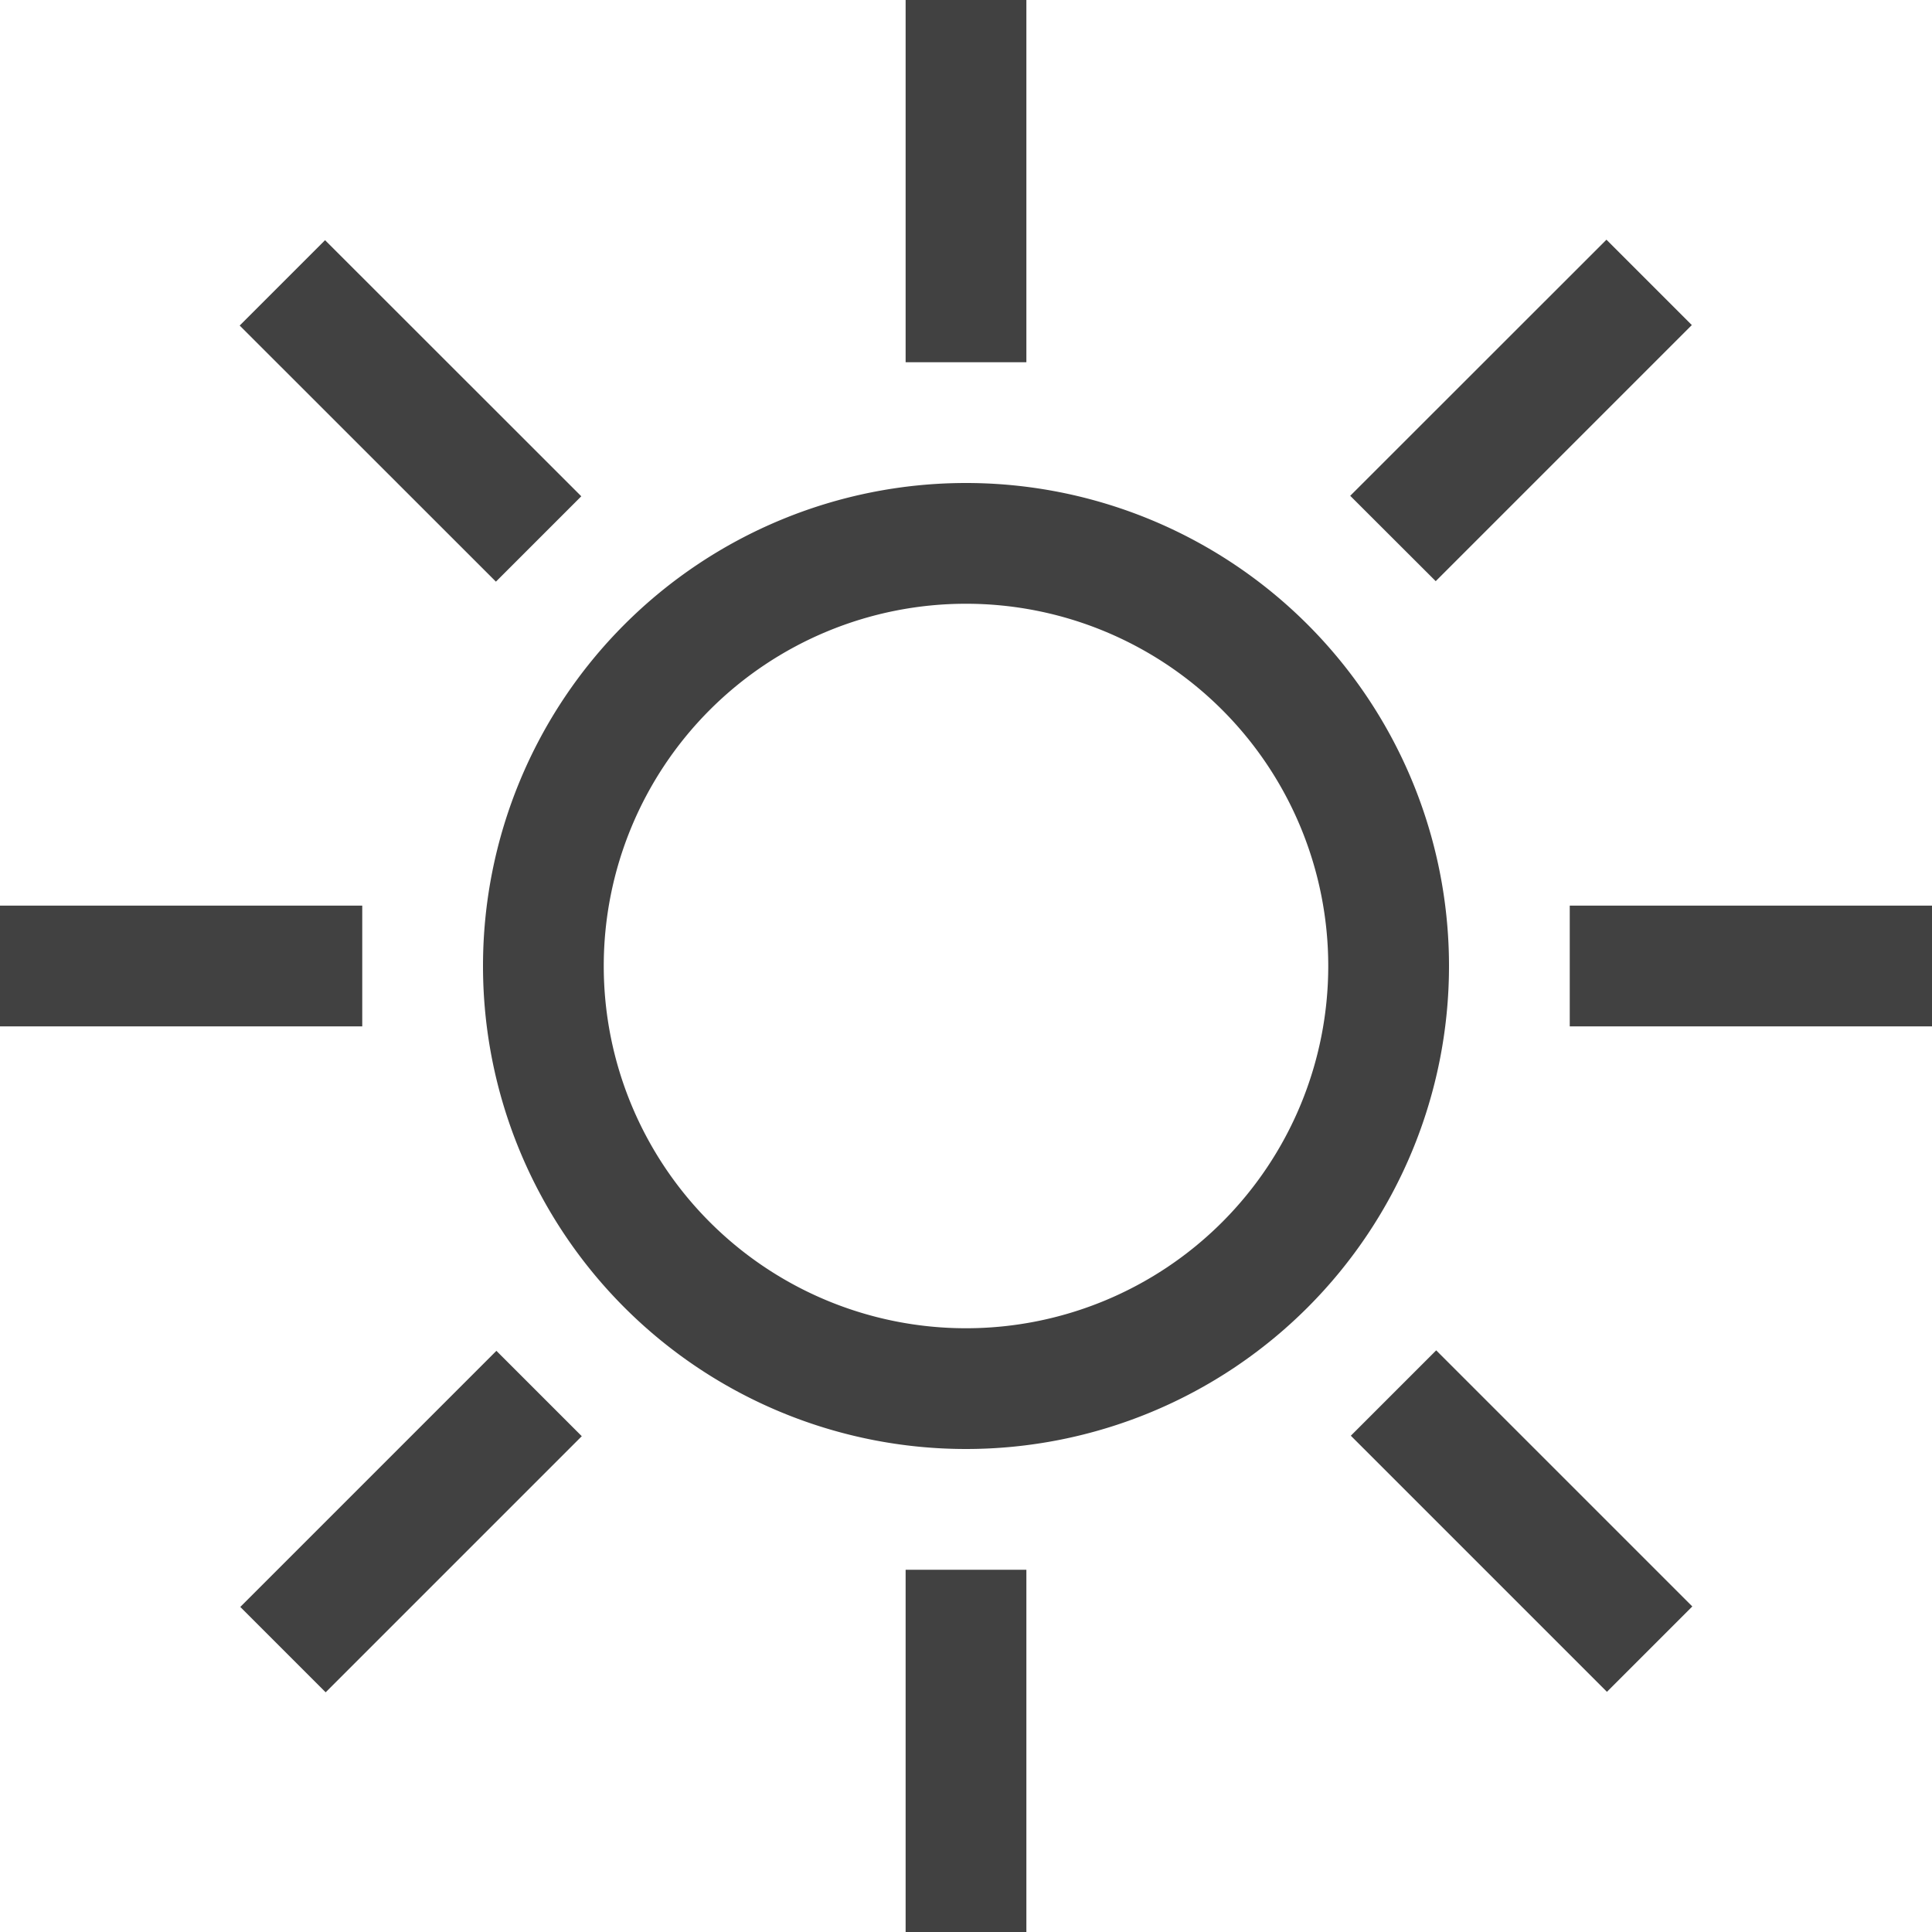 <svg xmlns="http://www.w3.org/2000/svg" viewBox="0 0 16 16"><path fill="#414141" d="M7.5 0h1v3h-1zm0 13h1v3h-1zM13 7.5h3v1h-3zm-13 0h3v1H0zm1.985-4.804.707-.707 2.122 2.121-.707.707zm9.202 9.194.707-.707 2.121 2.121-.707.707zm-.005-7.784L13.304 1.985l.707.707-2.121 2.121zM1.99 13.308l2.121-2.121.707.707-2.121 2.121zM8 4a4 4 0 1 0 4 4 4 4 0 0 0-4-4zm0 7a3 3 0 1 1 3-3 3 3 0 0 1-3 3z"/></svg>